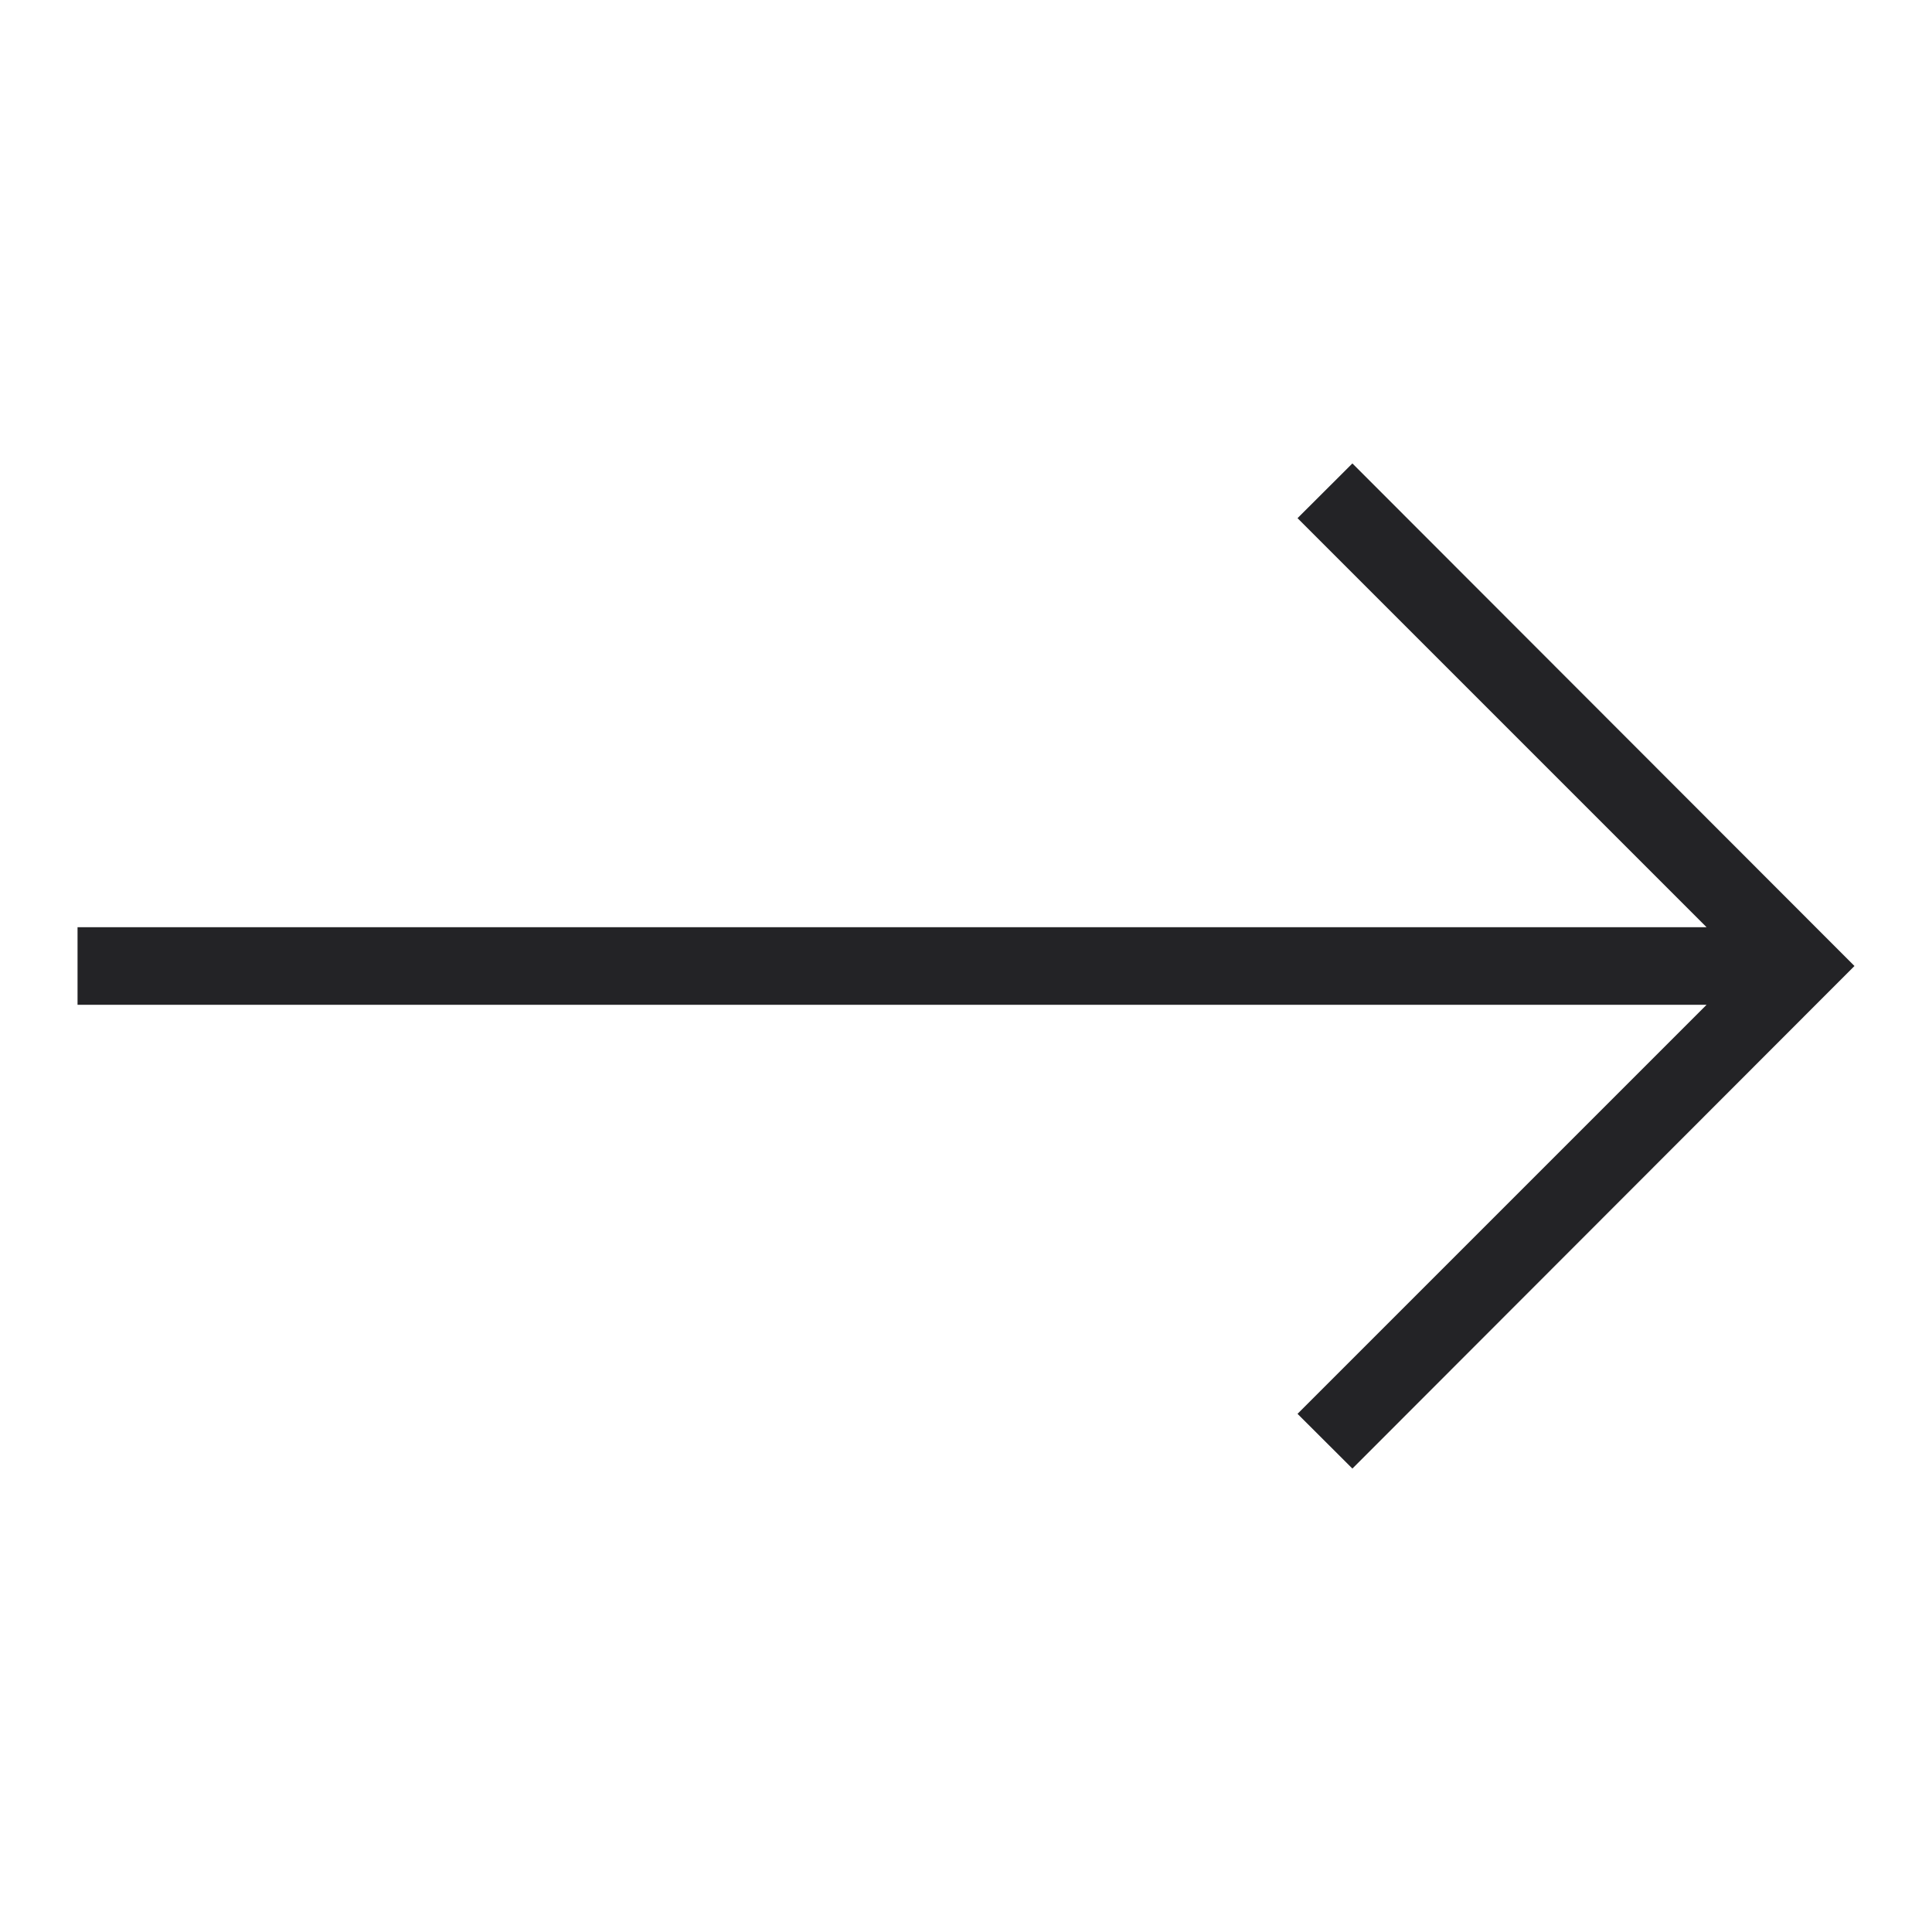 <?xml version="1.0" encoding="UTF-8"?>
<svg xmlns="http://www.w3.org/2000/svg" xmlns:xlink="http://www.w3.org/1999/xlink" width="15px" height="15px" viewBox="0 0 15 15" version="1.1">
<g id="surface1">
<path style=" stroke:none;fill-rule:nonzero;fill:rgb(13.725%,13.725%,14.902%);fill-opacity:1;" d="M 10.5 3.598 L 10.074 4.023 L 13.25 7.199 L 0.602 7.199 L 0.602 7.801 L 13.25 7.801 L 10.074 10.977 L 10.5 11.402 L 14.398 7.5 Z M 10.5 3.598 "/>
</g>
</svg>
